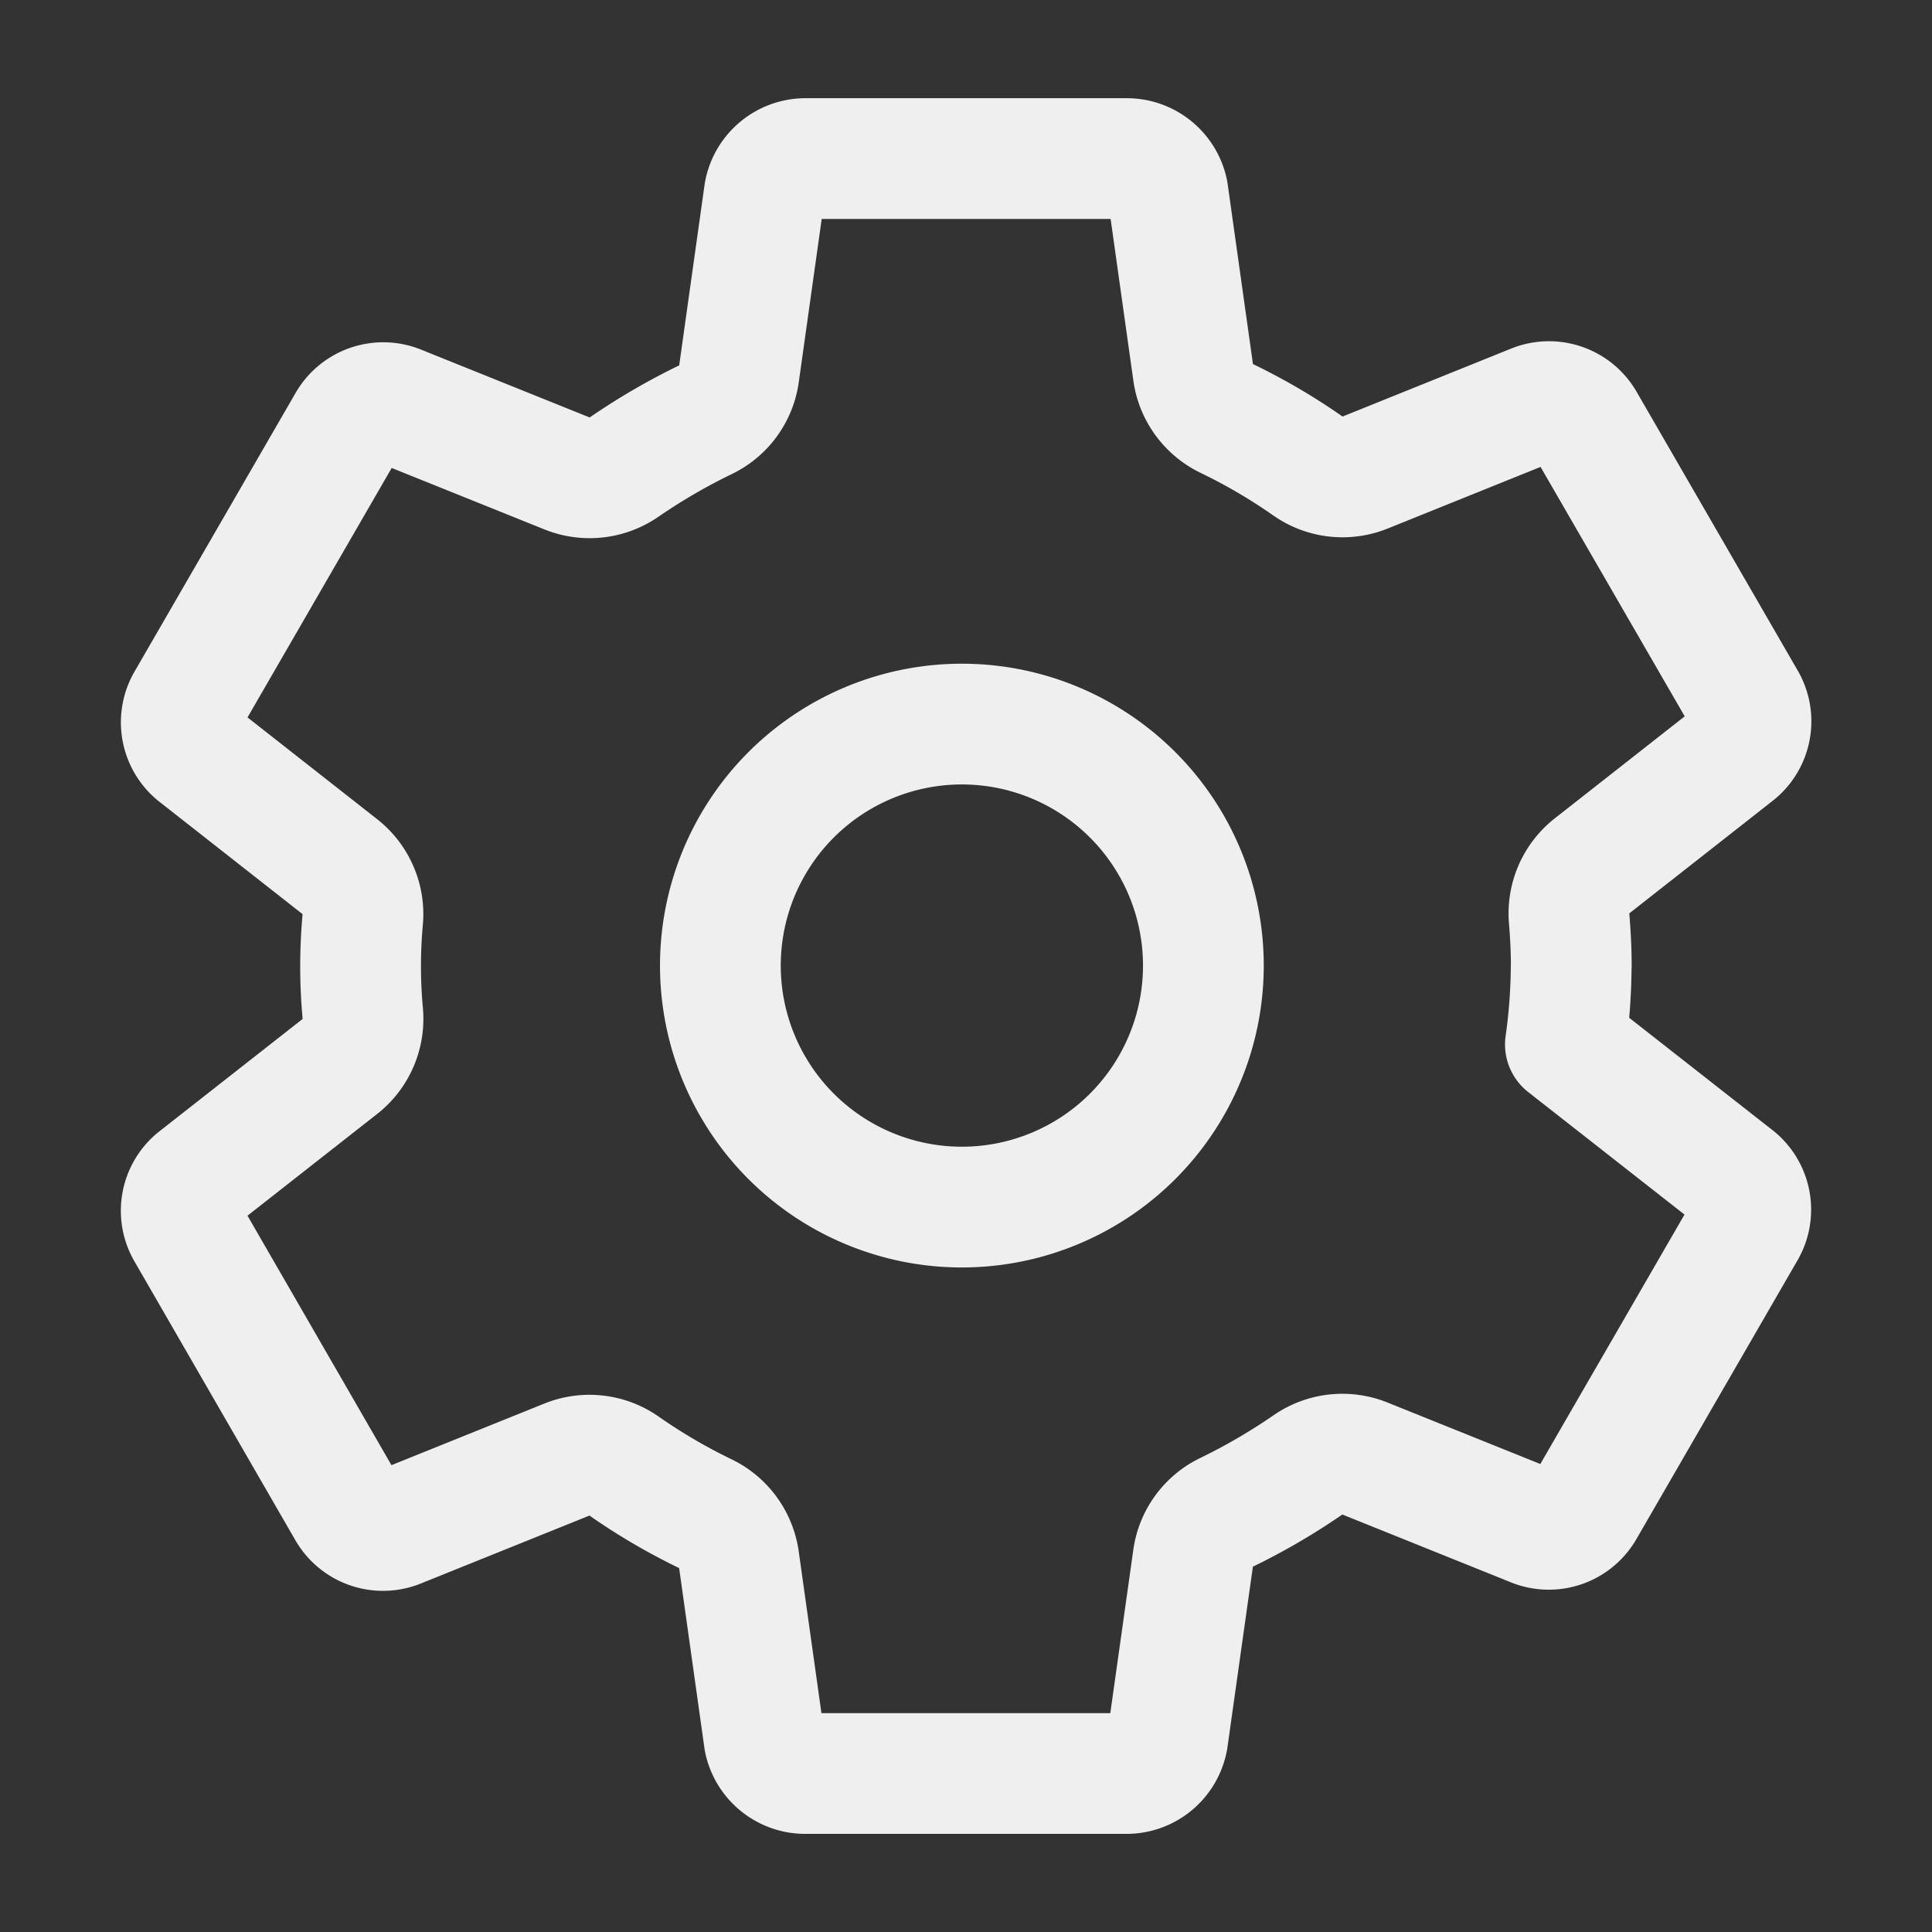 <svg width="26" height="26" fill="none" stroke="#f0efef" stroke-linecap="round" stroke-linejoin="round" stroke-width="1.5" viewBox="0 0 24 24" xmlns="http://www.w3.org/2000/svg">
                <rect x="0" y="0" width="24" height="24" fill="#333333" stroke="none"/>
                <path d="M12.296 9.015a3 3 0 1 0-.59 5.97 3 3 0 0 0 .59-5.97v0ZM19.518 12a7.238 7.238 0 0 1-.072.975l2.12 1.662a.507.507 0 0 1 .114.644l-2.005 3.469a.507.507 0 0 1-.615.215l-2.105-.847a.753.753 0 0 0-.711.082 7.703 7.703 0 0 1-1.01.588.747.747 0 0 0-.413.569l-.316 2.244a.519.519 0 0 1-.5.43h-4.01a.52.52 0 0 1-.501-.415l-.315-2.242a.753.753 0 0 0-.422-.573 7.278 7.278 0 0 1-1.006-.59.75.75 0 0 0-.708-.08l-2.105.848a.507.507 0 0 1-.616-.215L2.32 15.295a.506.506 0 0 1 .114-.644l1.792-1.406a.752.752 0 0 0 .28-.66 6.392 6.392 0 0 1 0-1.165.75.75 0 0 0-.284-.654L2.431 9.36a.507.507 0 0 1-.111-.641L4.325 5.25a.507.507 0 0 1 .616-.215l2.105.847a.755.755 0 0 0 .71-.082 7.71 7.71 0 0 1 1.01-.587.747.747 0 0 0 .414-.57L9.495 2.4a.52.52 0 0 1 .5-.43h4.01a.52.52 0 0 1 .502.416l.315 2.241a.753.753 0 0 0 .421.573c.351.17.687.366 1.006.59a.75.75 0 0 0 .709.08l2.104-.848a.507.507 0 0 1 .616.215l2.005 3.469a.506.506 0 0 1-.115.644l-1.791 1.406a.752.752 0 0 0-.284.66c.016.195.026.39.026.585Z"></path>
            </svg>
